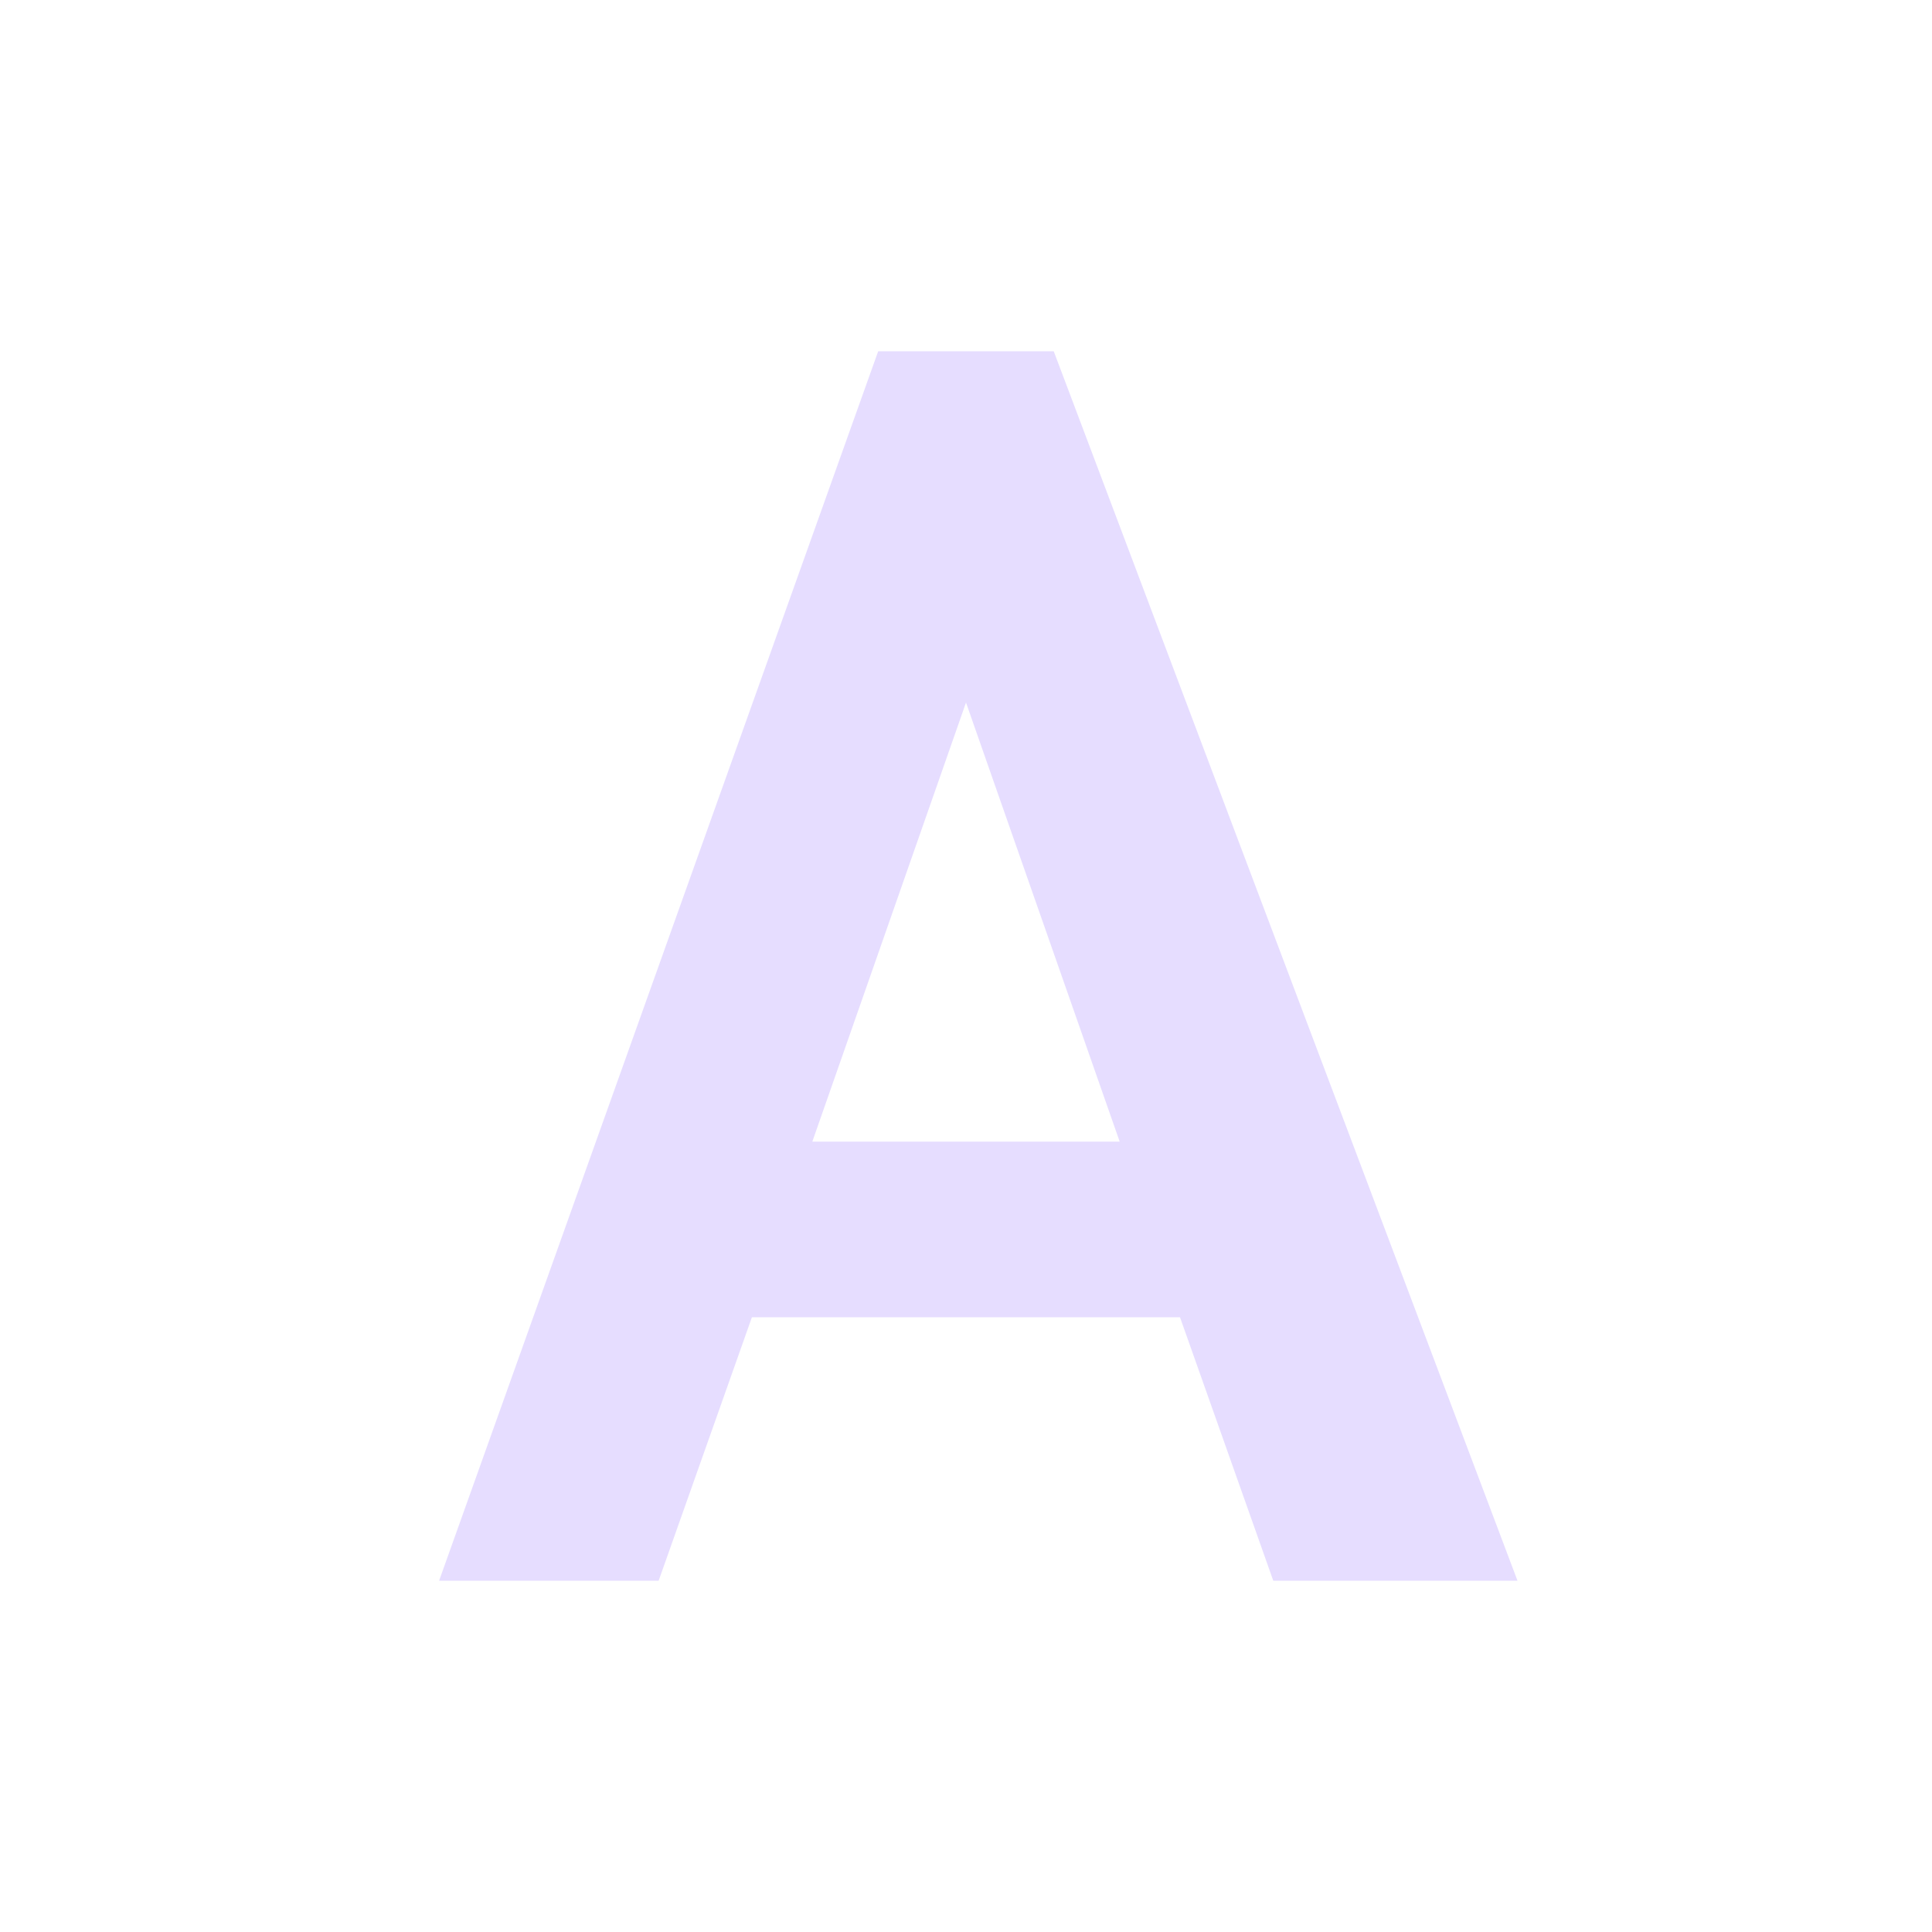 <svg height="22" viewBox="0 0 22 22" width="22" xmlns="http://www.w3.org/2000/svg">
  <path d="m7 1-5 14h2.5l1.062-3h4.875l1.062 3h2.781l-5.281-14zm1 4 1.75 5h-3.5z" fill="#e6ddff" transform="translate(3 3)"/>
</svg>
